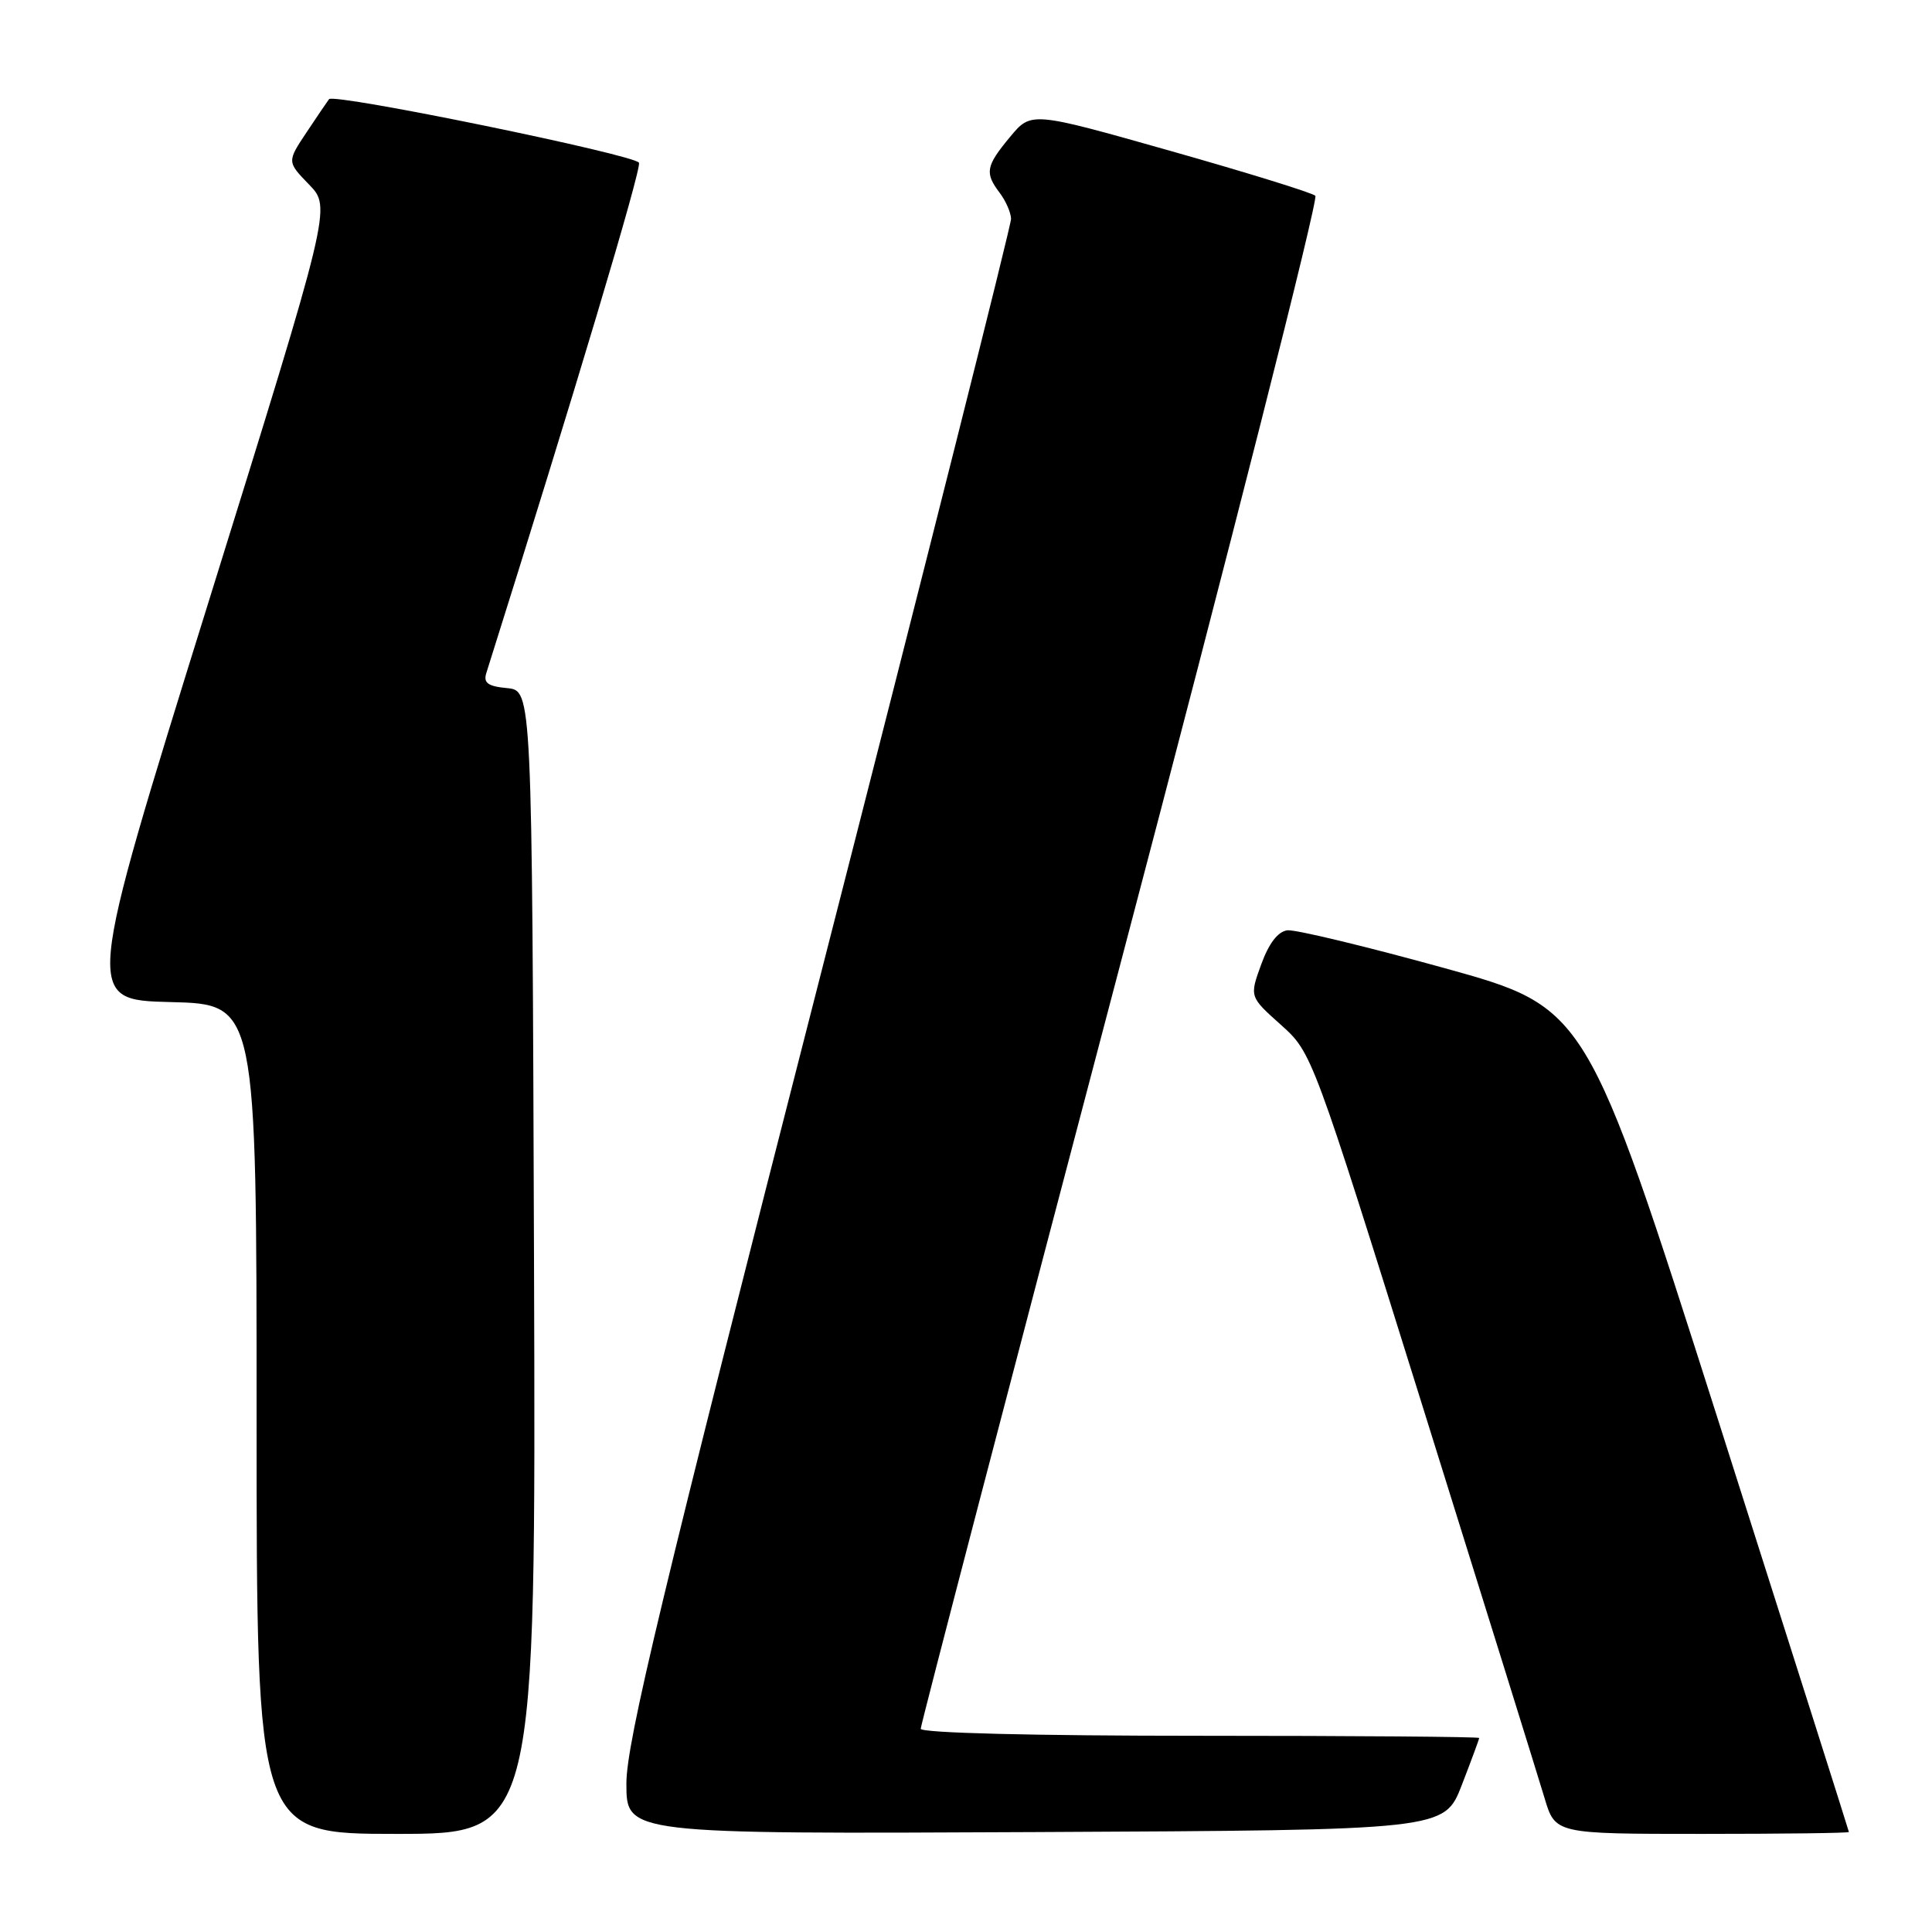 <?xml version="1.0" encoding="UTF-8" standalone="no"?>
<!DOCTYPE svg PUBLIC "-//W3C//DTD SVG 1.1//EN" "http://www.w3.org/Graphics/SVG/1.1/DTD/svg11.dtd" >
<svg xmlns="http://www.w3.org/2000/svg" xmlns:xlink="http://www.w3.org/1999/xlink" version="1.1" viewBox="0 0 256 256">
 <g >
 <path fill="currentColor"
d=" M 70.76 167.25 C 70.50 91.50 70.50 91.50 67.20 91.18 C 64.64 90.94 64.03 90.49 64.44 89.18 C 76.04 52.39 85.00 22.44 84.67 21.57 C 84.27 20.53 44.26 12.32 43.60 13.14 C 43.44 13.34 42.12 15.28 40.67 17.46 C 38.02 21.43 38.02 21.43 40.96 24.46 C 43.90 27.50 43.90 27.50 27.56 80.00 C 11.22 132.50 11.22 132.50 22.61 132.78 C 34.00 133.06 34.00 133.06 34.00 188.03 C 34.00 243.00 34.00 243.00 52.51 243.00 C 71.01 243.00 71.01 243.00 70.76 167.25 Z  M 193.69 236.54 C 194.96 233.26 196.00 230.44 196.00 230.29 C 196.00 230.13 179.35 230.00 159.00 230.00 C 136.92 230.00 122.00 229.63 122.00 229.07 C 122.00 228.56 133.94 182.82 148.54 127.41 C 163.14 72.01 174.73 26.35 174.29 25.94 C 173.86 25.54 165.21 22.86 155.07 19.99 C 136.64 14.77 136.64 14.77 133.84 18.14 C 130.62 22.02 130.46 22.90 132.47 25.56 C 133.28 26.63 133.95 28.18 133.97 29.00 C 133.99 29.82 122.53 75.31 108.50 130.08 C 87.65 211.49 83.00 230.88 83.00 236.34 C 83.00 243.02 83.00 243.02 137.19 242.76 C 191.38 242.50 191.38 242.50 193.69 236.54 Z  M 244.99 242.75 C 244.98 242.61 237.16 217.98 227.61 188.00 C 210.24 133.50 210.24 133.50 191.37 128.27 C 180.99 125.40 171.64 123.15 170.59 123.27 C 169.34 123.42 168.14 124.98 167.12 127.78 C 165.56 132.07 165.56 132.07 169.71 135.78 C 173.86 139.50 173.86 139.50 188.55 186.50 C 196.63 212.35 203.88 235.64 204.66 238.25 C 206.08 243.00 206.08 243.00 225.54 243.00 C 236.24 243.00 244.99 242.89 244.99 242.75 Z "/>
</g>
</svg>